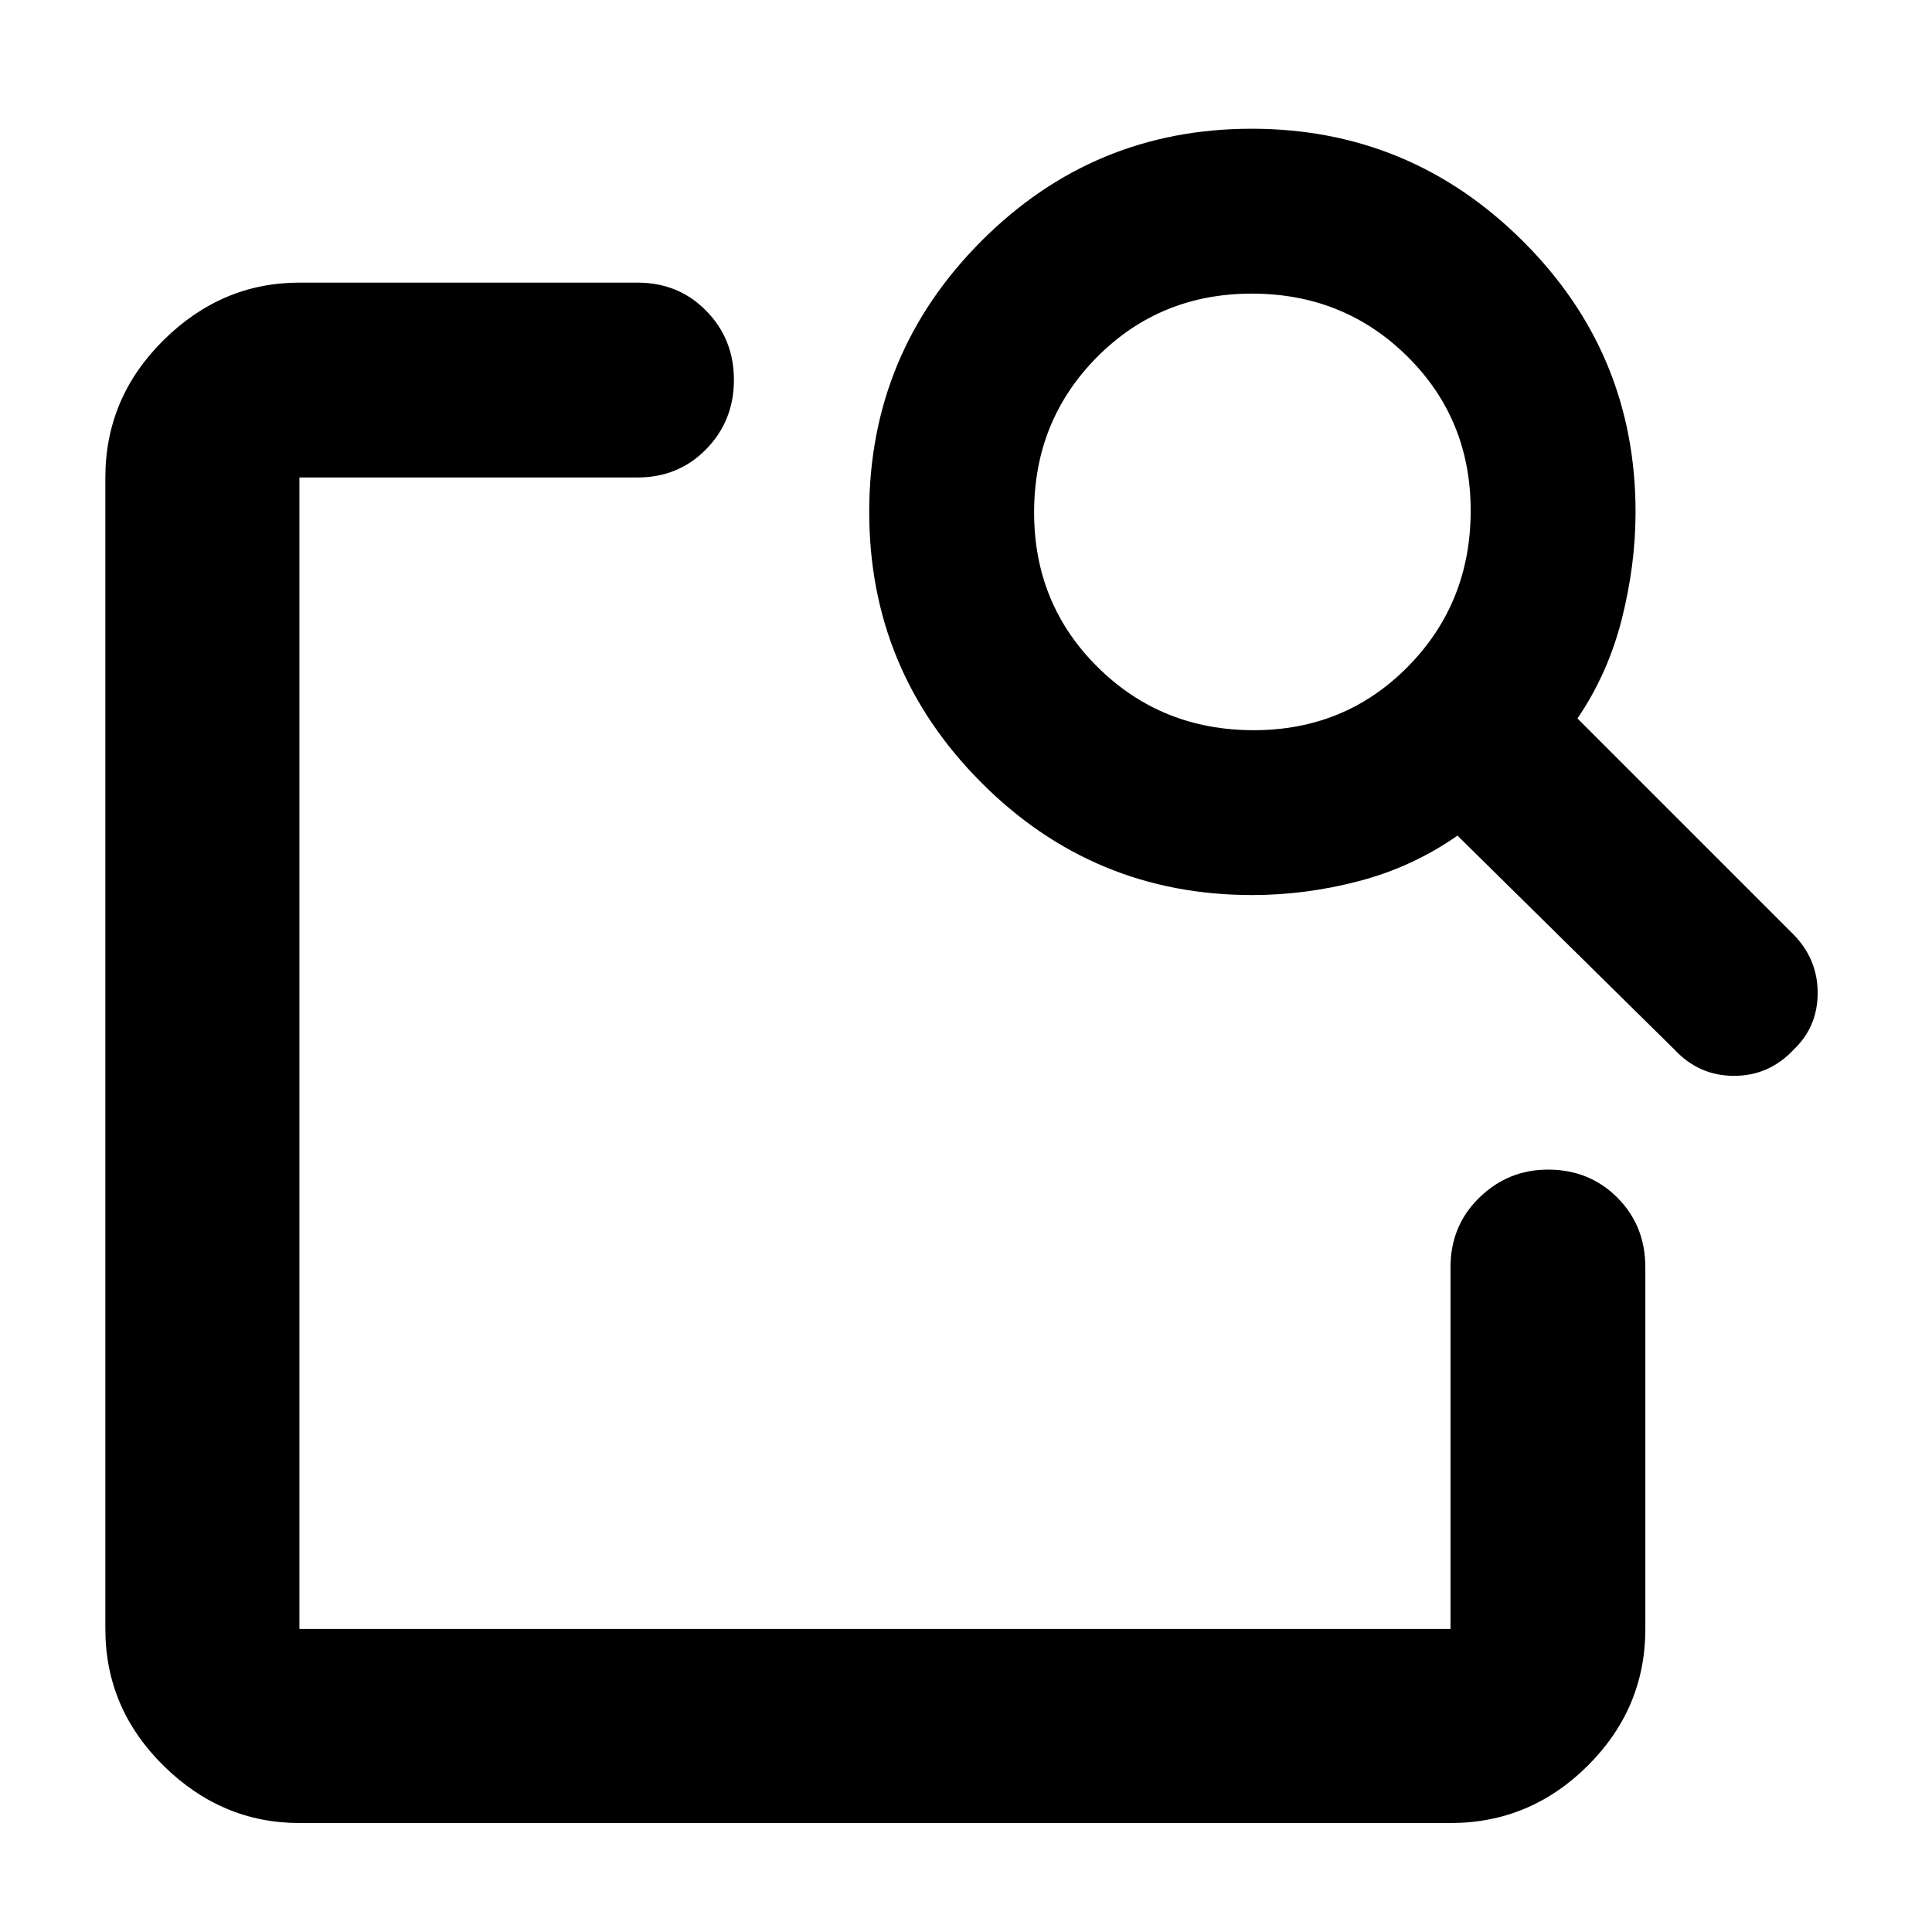 <svg xmlns="http://www.w3.org/2000/svg" height="40" viewBox="0 -960 960 960" width="40"><path d="M148.78-54.15q-38.64 0-67.54-28.5-28.89-28.5-28.89-67.93v-572.17q0-39.59 28.89-68.2 28.9-28.61 67.54-28.61H316.8q20.38 0 34.13 14.01 13.75 14.01 13.75 34.32 0 20.32-13.75 34.4-13.75 14.08-34.13 14.08H148.78v572.17h571.97v-179.7q0-20.67 14.31-34.61 14.31-13.94 34.12-13.94 20.59 0 34.49 13.94 13.89 13.94 13.89 34.61v179.7q0 39.43-28.61 67.93-28.61 28.5-68.2 28.5H148.78ZM783.83-603l107.21 107.21q12.15 12.27 12.15 29.17 0 16.91-12.05 28.3-12.15 12.9-29.51 12.9-17.37 0-29.44-12.9L724.21-544.78q-22.41 15.63-48.91 22.58-26.49 6.95-53.1 6.95-78.84 0-134.57-55.86-55.72-55.87-55.72-134.54 0-78.67 55.67-134.52 55.67-55.86 134.33-55.86 78.67 0 134.73 55.77 56.06 55.78 56.06 134.7 0 26.13-6.84 53.19-6.83 27.05-22.03 49.37Zm-160.89 5.83q45.54 0 76.69-31.64 31.14-31.64 31.14-77.46 0-45.55-31.53-76.69-31.52-31.14-77.18-31.14-45.65 0-76.94 31.52-31.28 31.53-31.28 77.18 0 45.66 31.64 76.94 31.64 31.29 77.46 31.29ZM148.78-431.25v280.67-572.17 274.17-9.77 27.1Z"/></svg>